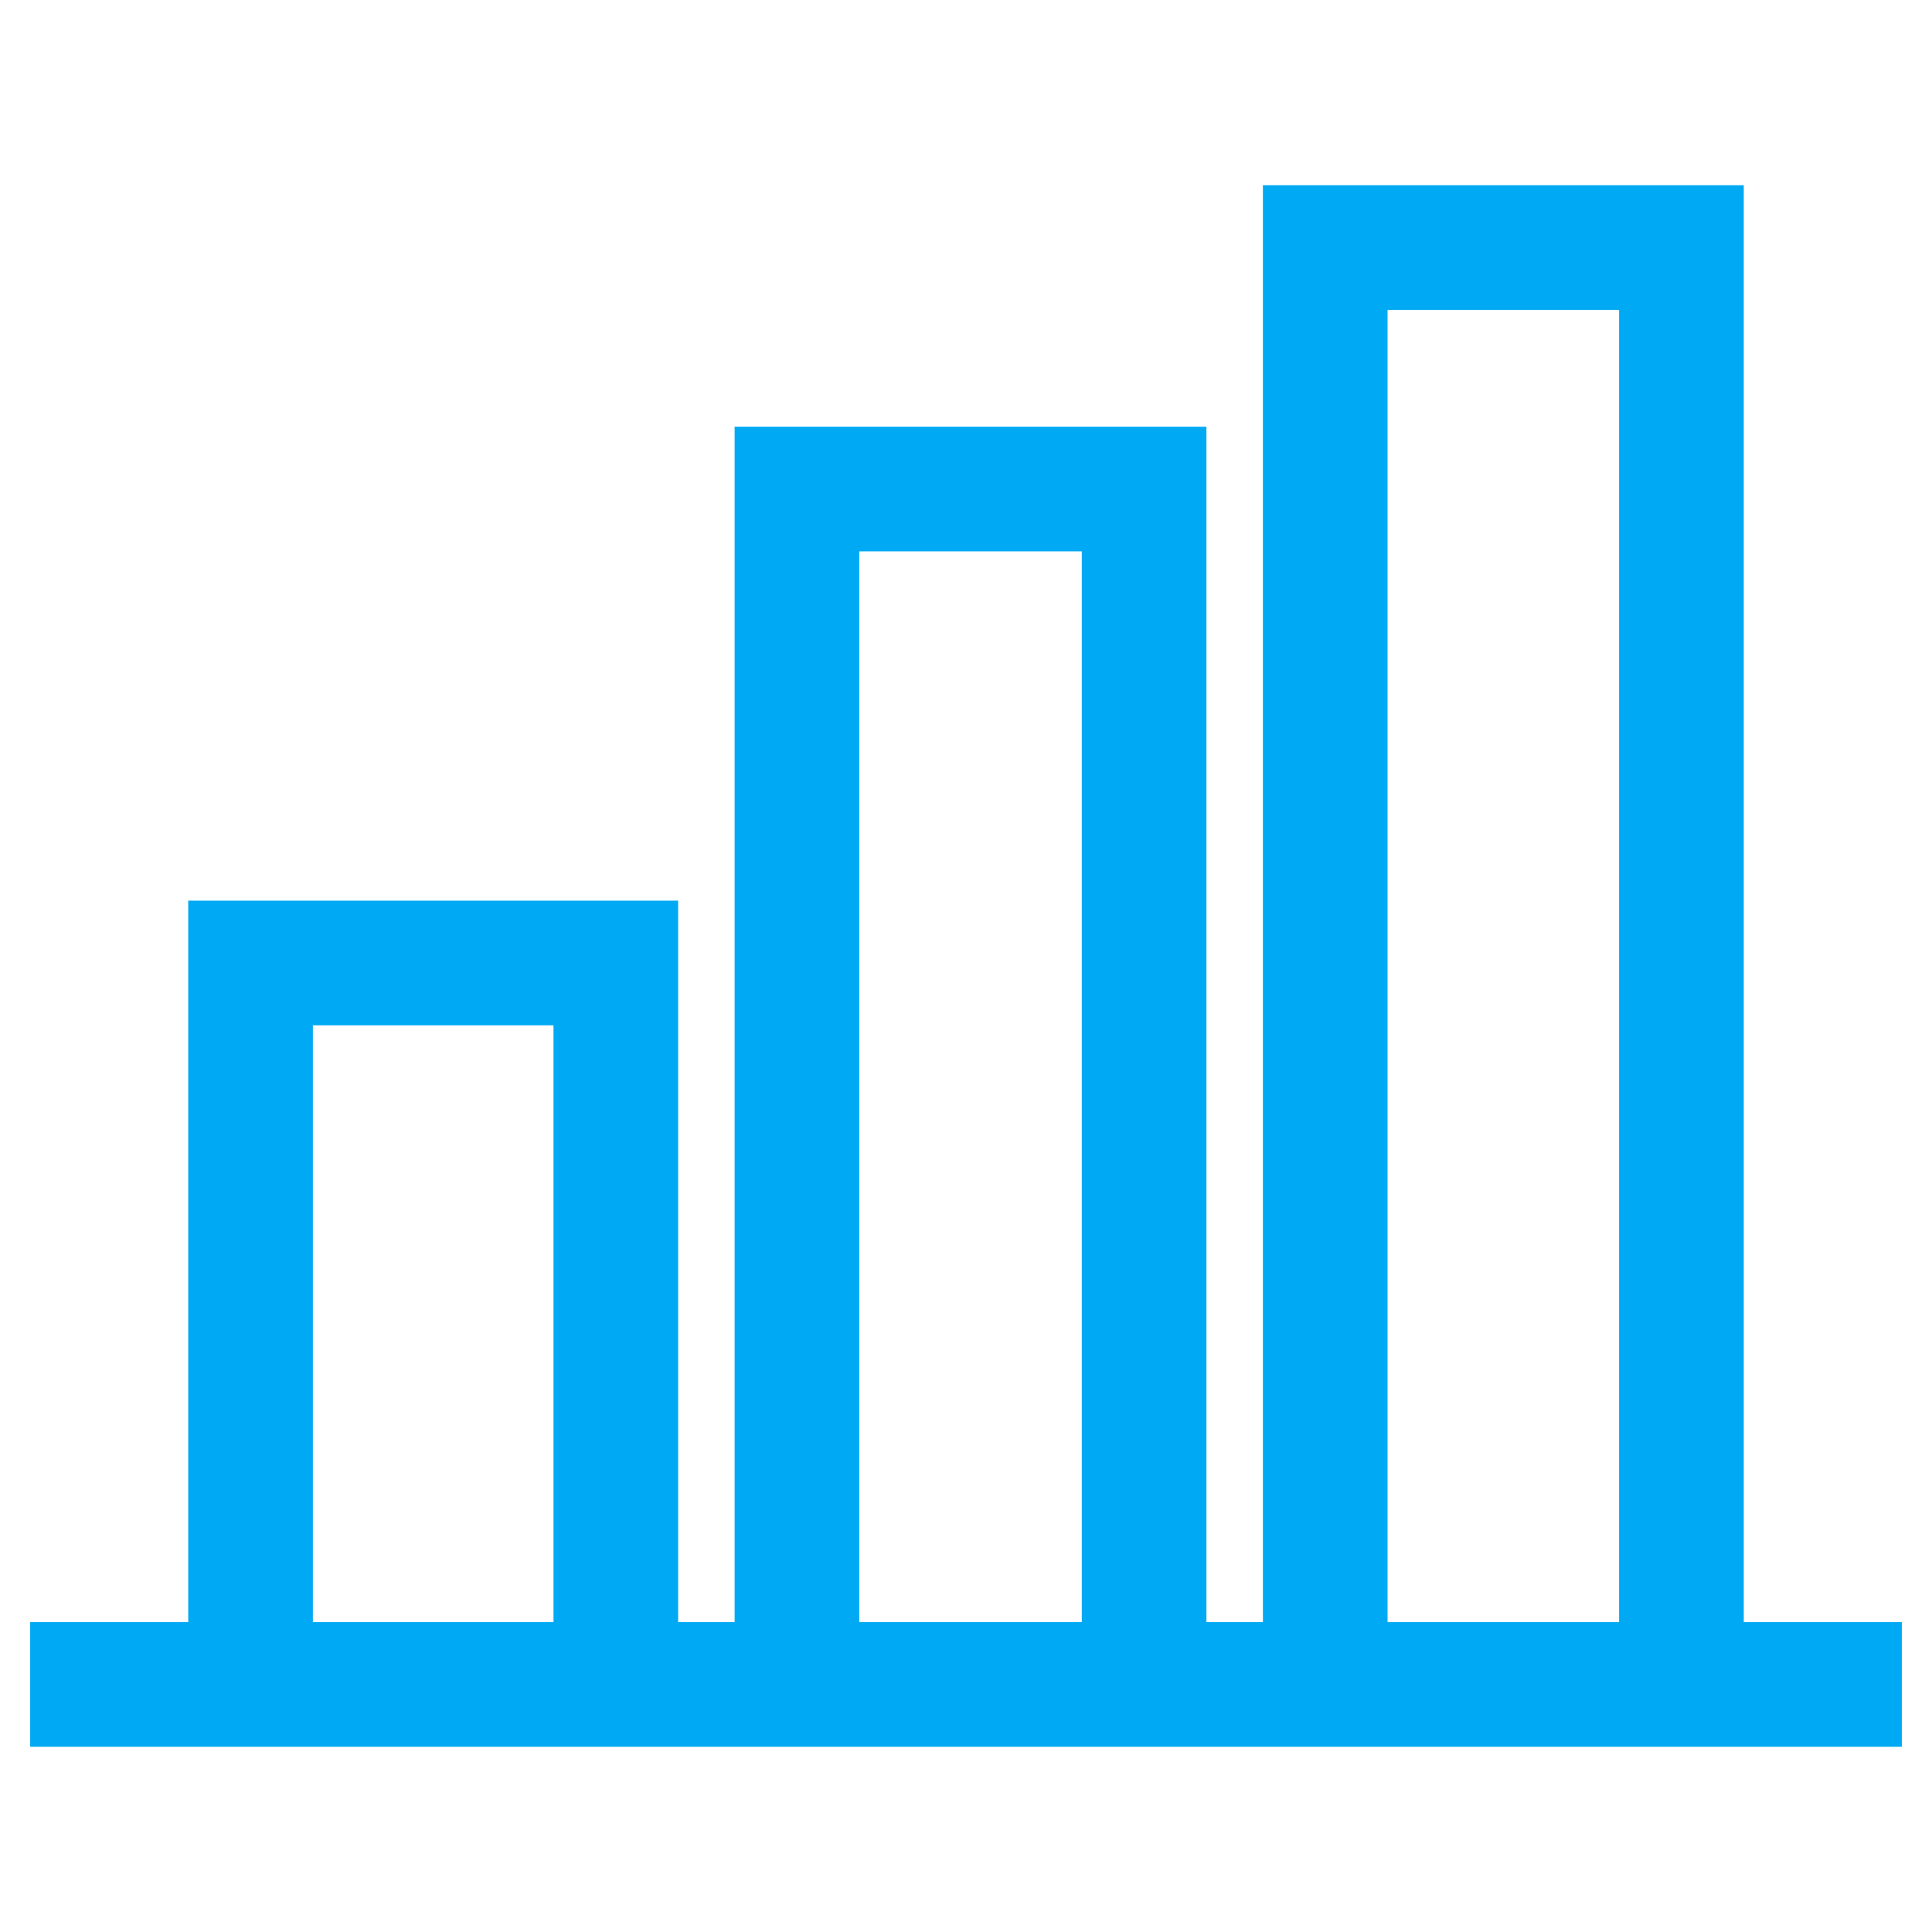 <svg viewBox="0 0 64 64" xmlns="http://www.w3.org/2000/svg" xmlns:xlink="http://www.w3.org/1999/xlink" id="Layer_3" overflow="hidden"><line x1="1" y1="55.8" x2="63" y2="55.8" stroke="#00A9F4" stroke-width="4.129" stroke-miterlimit="10" fill="none"/><path d="M8.3 55.8 8.3 31.9 20.4 31.9 20.4 55.8" stroke="#00A9F4" stroke-width="4.129" stroke-miterlimit="10" fill="none"/><path d="M26.4 55.8 26.4 16.2 37.9 16.2 37.9 55.8" stroke="#00A9F4" stroke-width="4.129" stroke-miterlimit="10" fill="none"/><path d="M43.9 55.8 43.9 8.2 55.7 8.2 55.7 55.8" stroke="#00A9F4" stroke-width="4.129" stroke-miterlimit="10" fill="none"/></svg>